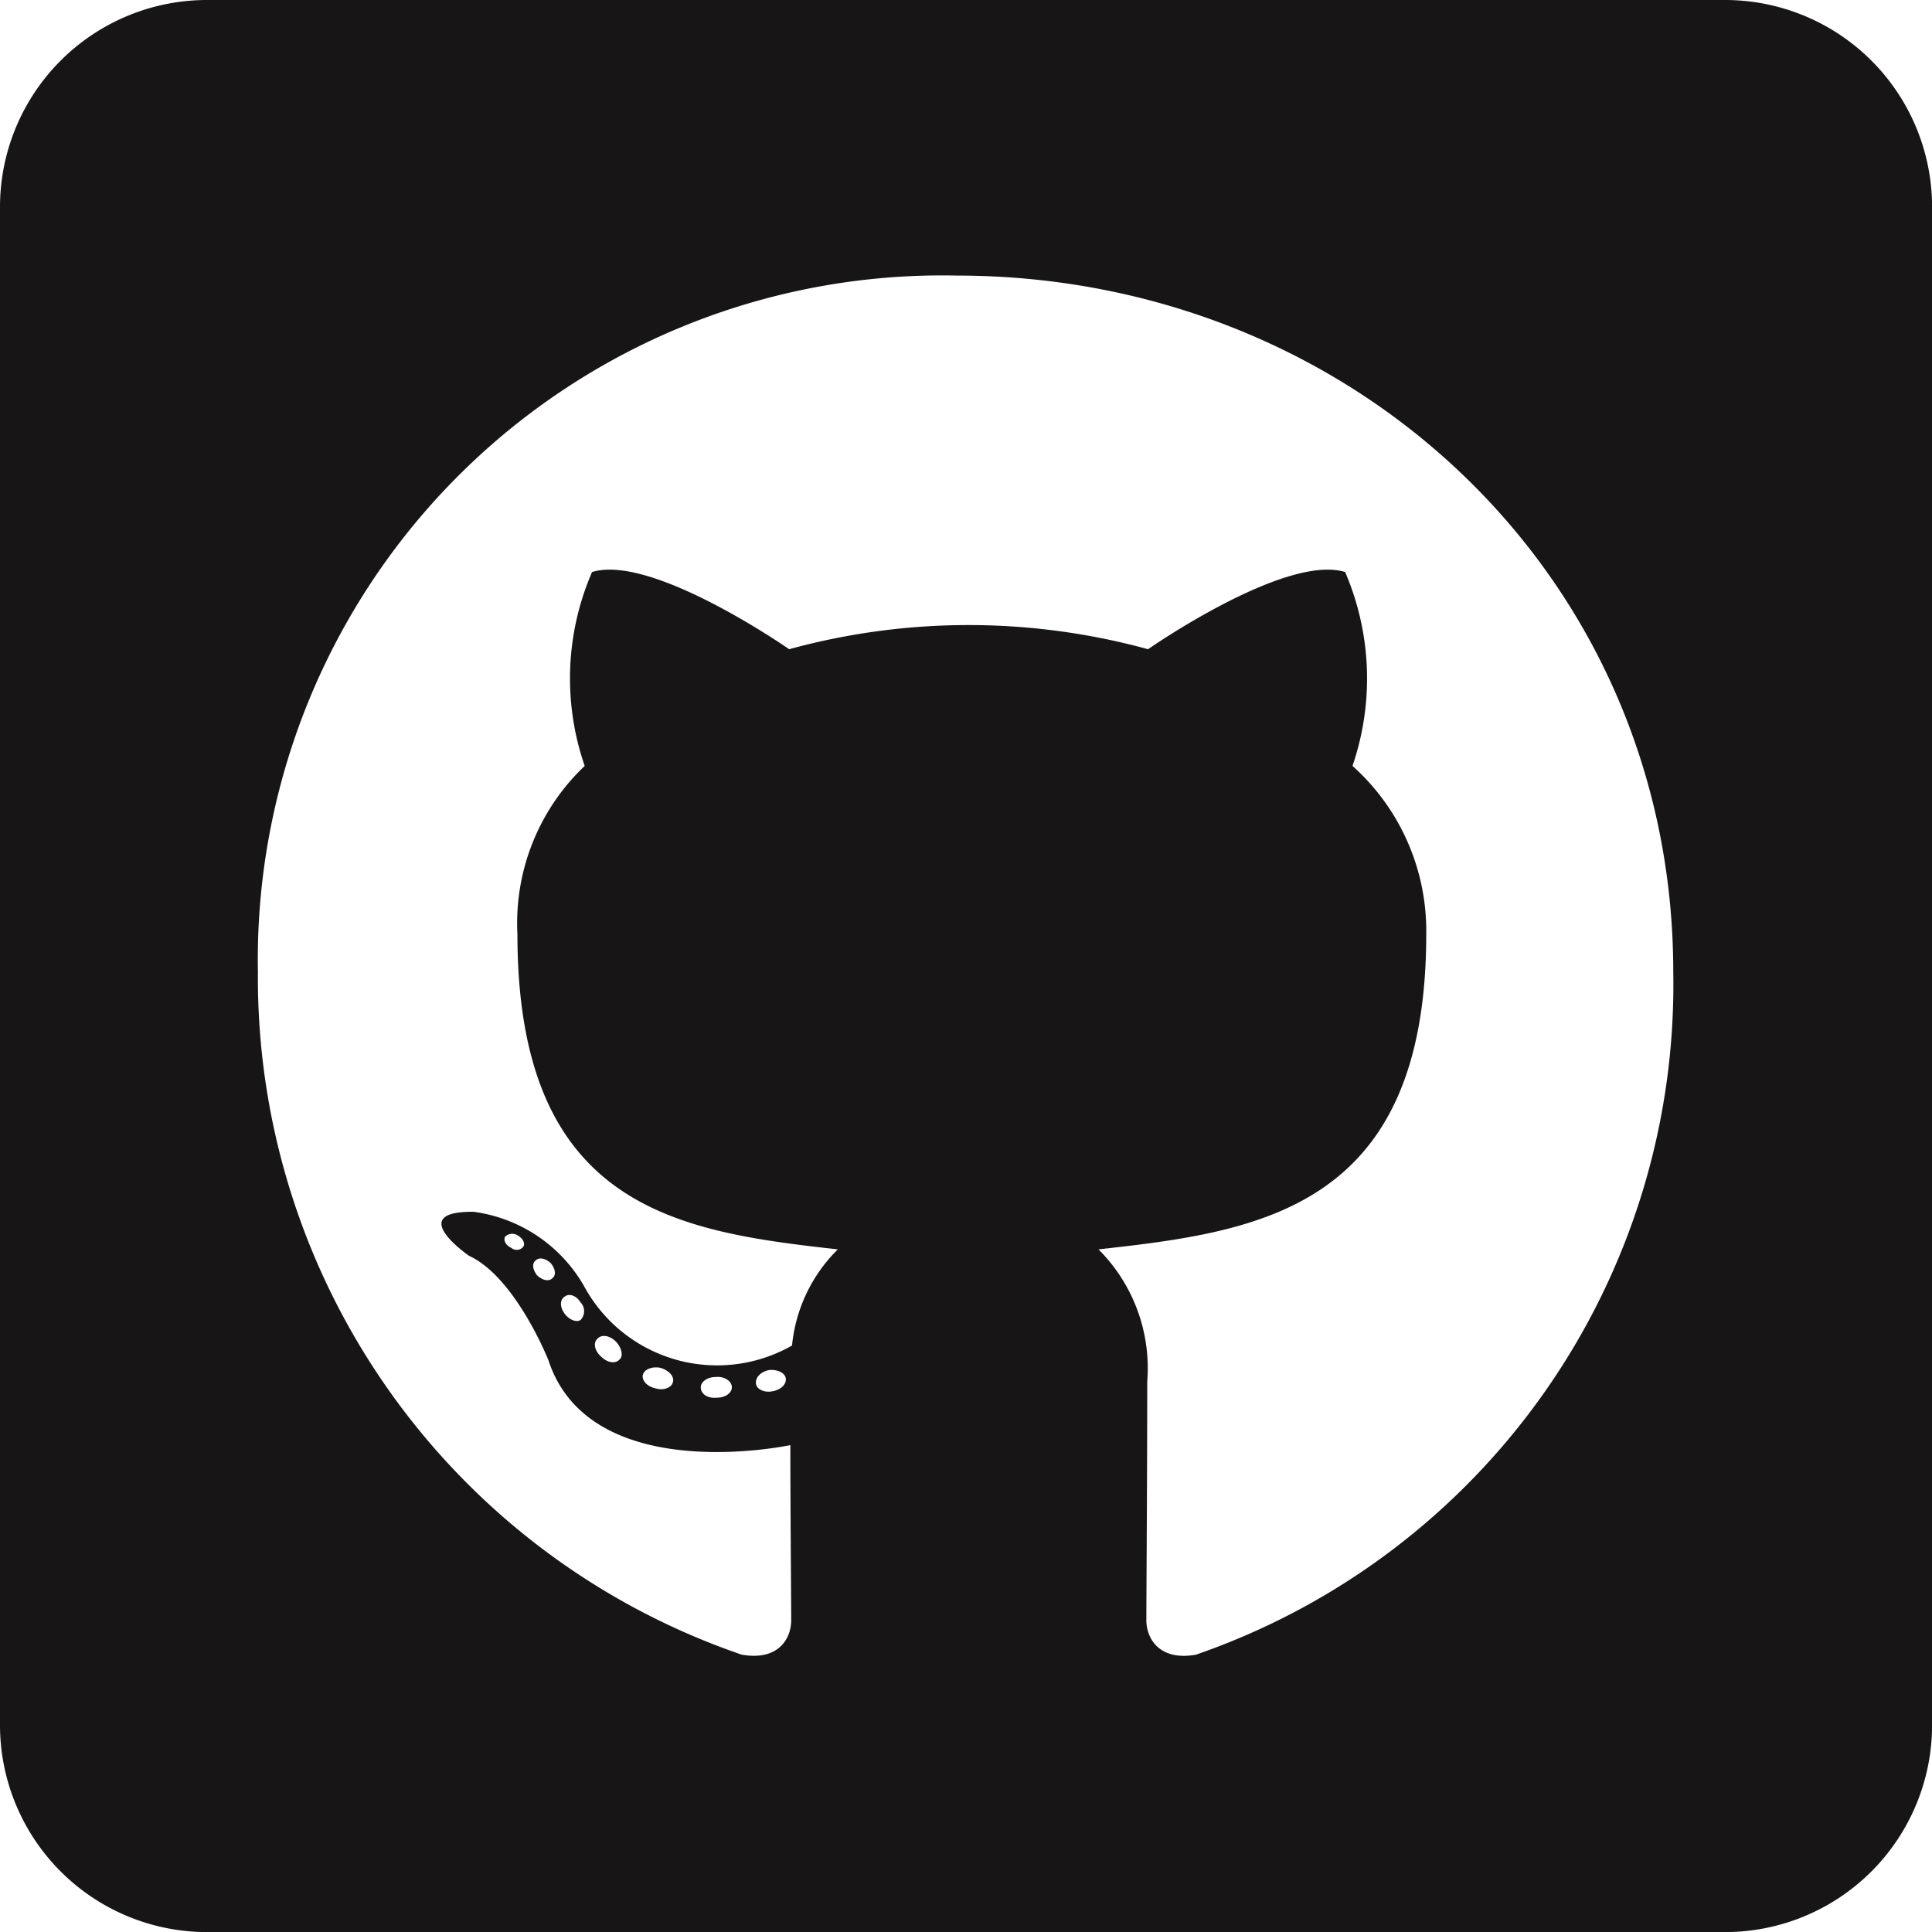 <svg xmlns="http://www.w3.org/2000/svg" width="46.834" height="46.834" viewBox="0 0 46.834 46.834">
    <path fill="#171515" d="M41.817 2.25H5.018A5.019 5.019 0 0 0 0 7.268v36.8a5.019 5.019 0 0 0 5.018 5.018h36.8a5.019 5.019 0 0 0 5.018-5.018v-36.8a5.019 5.019 0 0 0-5.019-5.018zM28.989 42.362c-.878.157-1.2-.387-1.2-.836 0-.565.021-3.45.021-5.781a4.073 4.073 0 0 0-1.181-3.209c3.868-.429 7.945-.962 7.945-7.642a5.367 5.367 0 0 0-1.788-4.077 6.538 6.538 0 0 0-.178-4.7c-1.453-.45-4.778 1.871-4.778 1.871a16.446 16.446 0 0 0-8.7 0s-3.324-2.321-4.778-1.871a6.488 6.488 0 0 0-.178 4.7 5.25 5.25 0 0 0-1.631 4.077c0 6.649 3.9 7.213 7.767 7.642a3.789 3.789 0 0 0-1.11 2.331 3.668 3.668 0 0 1-5.049-1.453 3.642 3.642 0 0 0-2.666-1.788c-1.694-.021-.115 1.066-.115 1.066 1.129.523 1.924 2.53 1.924 2.53 1.014 3.1 5.865 2.059 5.865 2.059 0 1.453.021 3.816.021 4.244 0 .45-.314.993-1.2.836A17.344 17.344 0 0 1 6.252 25.813 16.59 16.59 0 0 1 23.187 8.93c9.6 0 17.375 7.286 17.375 16.883a17.184 17.184 0 0 1-11.573 16.549zm-10.255-6.387c-.2.042-.387-.042-.408-.178-.021-.157.115-.293.314-.335.2-.021.387.063.408.2s-.105.271-.314.313zm-.993-.094c0 .136-.157.251-.366.251-.23.021-.387-.094-.387-.251 0-.136.157-.251.366-.251.198-.021.387.094.387.251zm-1.432-.115c-.042.136-.251.2-.429.136-.2-.042-.335-.2-.293-.335s.251-.2.429-.157c.209.063.345.22.292.356zm-1.286-.566c-.094.115-.293.094-.45-.063-.157-.136-.2-.335-.094-.429.094-.115.293-.094.45.063.135.137.188.347.094.429zm-.951-.951c-.094.063-.272 0-.387-.157s-.115-.335 0-.408c.115-.094.293-.021.387.136a.306.306 0 0 1-.001.43zm-.68-1.014c-.094.094-.251.042-.366-.063-.115-.136-.136-.293-.042-.366.094-.094.251-.042.366.063.115.137.136.294.042.367zm-.7-.774a.2.2 0 0 1-.293.042c-.136-.063-.2-.178-.157-.272a.246.246 0 0 1 .293-.042c.135.075.198.19.156.273z" transform="translate(0 -2.25)"/>
</svg>
